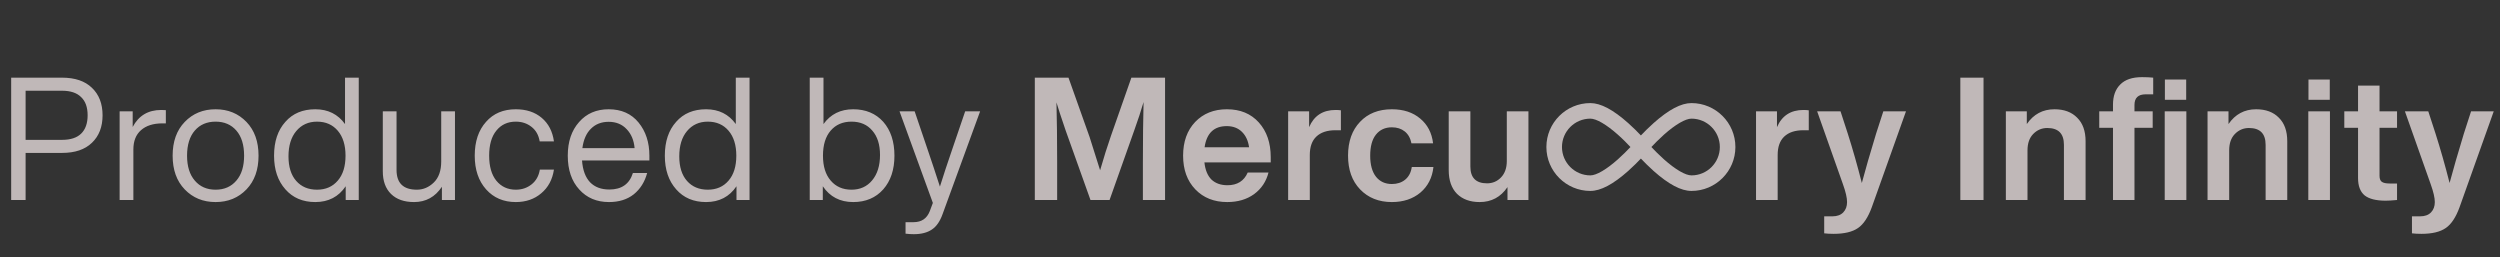 <svg width="175" height="18" viewBox="0 0 175 18" fill="none" xmlns="http://www.w3.org/2000/svg">
<rect x="0" y="0" width="175" height="18" fill="#333333" stroke="none"/>
<path d="M0.782 5.436H4.342C5.248 5.436 5.946 5.673 6.435 6.146C6.932 6.619 7.18 7.261 7.18 8.07C7.18 8.88 6.932 9.522 6.435 9.995C5.946 10.468 5.248 10.704 4.342 10.704H1.792V14H0.782V5.436ZM1.792 9.79H4.342C4.935 9.79 5.38 9.646 5.677 9.357C5.982 9.061 6.134 8.632 6.134 8.07C6.134 7.509 5.982 7.084 5.677 6.796C5.38 6.499 4.935 6.351 4.342 6.351H1.792V9.79ZM11.284 7.698C11.445 7.698 11.553 7.702 11.609 7.71V8.636H11.368C10.727 8.636 10.226 8.796 9.865 9.117C9.512 9.43 9.336 9.879 9.336 10.464V14H8.374V7.794H9.288V8.888C9.705 8.095 10.37 7.698 11.284 7.698ZM17.256 13.254C16.686 13.848 15.965 14.144 15.091 14.144C14.217 14.144 13.495 13.848 12.926 13.254C12.364 12.669 12.084 11.883 12.084 10.897C12.084 9.911 12.364 9.125 12.926 8.54C13.495 7.946 14.217 7.649 15.091 7.649C15.965 7.649 16.686 7.946 17.256 8.54C17.817 9.125 18.098 9.911 18.098 10.897C18.098 11.883 17.817 12.669 17.256 13.254ZM13.635 12.641C13.996 13.066 14.481 13.278 15.091 13.278C15.7 13.278 16.185 13.066 16.546 12.641C16.907 12.224 17.087 11.643 17.087 10.897C17.087 10.143 16.907 9.558 16.546 9.141C16.185 8.724 15.7 8.515 15.091 8.515C14.481 8.515 13.996 8.724 13.635 9.141C13.275 9.558 13.094 10.143 13.094 10.897C13.094 11.643 13.275 12.224 13.635 12.641ZM24.151 8.684V5.436H25.113V14H24.199V13.038C23.702 13.775 22.993 14.144 22.07 14.144C21.196 14.144 20.499 13.848 19.978 13.254C19.448 12.661 19.184 11.875 19.184 10.897C19.184 9.903 19.448 9.113 19.978 8.527C20.491 7.942 21.188 7.649 22.07 7.649C22.96 7.649 23.654 7.994 24.151 8.684ZM20.194 10.945C20.194 11.683 20.375 12.256 20.735 12.665C21.096 13.074 21.581 13.278 22.191 13.278C22.8 13.278 23.285 13.066 23.646 12.641C24.007 12.224 24.187 11.643 24.187 10.897C24.187 10.159 24.007 9.578 23.646 9.153C23.285 8.728 22.8 8.515 22.191 8.515C21.589 8.515 21.104 8.736 20.735 9.177C20.375 9.61 20.194 10.199 20.194 10.945ZM30.885 11.306V7.794H31.848V14H30.933V13.074C30.46 13.787 29.811 14.144 28.985 14.144C28.295 14.144 27.758 13.956 27.373 13.579C26.988 13.202 26.796 12.673 26.796 11.991V7.794H27.758V11.895C27.758 12.817 28.231 13.278 29.177 13.278C29.626 13.278 30.023 13.11 30.368 12.773C30.713 12.436 30.885 11.947 30.885 11.306ZM36.106 14.144C35.248 14.144 34.554 13.848 34.025 13.254C33.496 12.661 33.231 11.875 33.231 10.897C33.231 9.903 33.496 9.113 34.025 8.527C34.538 7.942 35.232 7.649 36.106 7.649C36.843 7.649 37.449 7.85 37.922 8.251C38.395 8.652 38.68 9.201 38.776 9.899H37.778C37.705 9.458 37.513 9.117 37.2 8.876C36.895 8.636 36.531 8.515 36.106 8.515C35.536 8.515 35.083 8.724 34.747 9.141C34.41 9.55 34.241 10.135 34.241 10.897C34.241 11.651 34.41 12.236 34.747 12.653C35.091 13.07 35.544 13.278 36.106 13.278C36.531 13.278 36.9 13.154 37.212 12.905C37.525 12.657 37.717 12.312 37.789 11.871H38.776C38.672 12.569 38.375 13.122 37.886 13.531C37.405 13.94 36.811 14.144 36.106 14.144ZM45.457 10.897V11.234H40.742C40.79 11.907 40.979 12.416 41.307 12.761C41.636 13.098 42.085 13.266 42.654 13.266C43.512 13.266 44.062 12.881 44.302 12.112H45.3C45.132 12.737 44.819 13.234 44.362 13.603C43.905 13.964 43.328 14.144 42.63 14.144C41.772 14.144 41.079 13.852 40.55 13.266C40.012 12.681 39.744 11.891 39.744 10.897C39.744 9.919 40.008 9.133 40.538 8.54C41.059 7.946 41.748 7.649 42.606 7.649C43.496 7.649 44.194 7.958 44.699 8.576C45.204 9.193 45.457 9.967 45.457 10.897ZM42.606 8.527C42.101 8.527 41.688 8.688 41.367 9.009C41.047 9.321 40.846 9.774 40.766 10.368H44.422C44.374 9.822 44.19 9.381 43.869 9.045C43.548 8.7 43.127 8.527 42.606 8.527ZM51.506 8.684V5.436H52.468V14H51.554V13.038C51.057 13.775 50.347 14.144 49.425 14.144C48.551 14.144 47.853 13.848 47.332 13.254C46.803 12.661 46.538 11.875 46.538 10.897C46.538 9.903 46.803 9.113 47.332 8.527C47.845 7.942 48.543 7.649 49.425 7.649C50.315 7.649 51.009 7.994 51.506 8.684ZM47.549 10.945C47.549 11.683 47.729 12.256 48.09 12.665C48.451 13.074 48.936 13.278 49.545 13.278C50.155 13.278 50.64 13.066 51.001 12.641C51.361 12.224 51.542 11.643 51.542 10.897C51.542 10.159 51.361 9.578 51.001 9.153C50.64 8.728 50.155 8.515 49.545 8.515C48.944 8.515 48.459 8.736 48.09 9.177C47.729 9.61 47.549 10.199 47.549 10.945ZM59.724 7.649C60.598 7.649 61.3 7.942 61.829 8.527C62.35 9.121 62.611 9.911 62.611 10.897C62.611 11.875 62.35 12.661 61.829 13.254C61.3 13.848 60.598 14.144 59.724 14.144C58.802 14.144 58.093 13.775 57.596 13.038V14H56.681V5.436H57.644V8.684C58.141 7.994 58.834 7.649 59.724 7.649ZM59.604 13.278C60.206 13.278 60.687 13.062 61.047 12.629C61.416 12.188 61.601 11.595 61.601 10.849C61.601 10.119 61.42 9.55 61.059 9.141C60.707 8.724 60.221 8.515 59.604 8.515C58.995 8.515 58.51 8.724 58.149 9.141C57.788 9.558 57.608 10.143 57.608 10.897C57.608 11.643 57.788 12.224 58.149 12.641C58.51 13.066 58.995 13.278 59.604 13.278ZM66.684 10.368L67.562 7.794H68.608L65.986 14.974C65.802 15.495 65.549 15.86 65.228 16.069C64.908 16.285 64.487 16.393 63.965 16.393C63.789 16.393 63.597 16.381 63.388 16.357V15.552H63.953C64.507 15.552 64.884 15.295 65.084 14.782L65.3 14.204L62.967 7.794H64.026L64.904 10.38C65.216 11.294 65.513 12.188 65.794 13.062C66.026 12.316 66.323 11.418 66.684 10.368ZM77.765 9.514L79.196 5.436H81.554V14H80.002V11.39C80.002 9.786 80.018 8.371 80.05 7.144C79.874 7.746 79.657 8.403 79.401 9.117L77.669 14H76.334L74.59 9.117C74.285 8.227 74.073 7.577 73.952 7.168C73.984 8.387 74.001 9.794 74.001 11.39V14H72.437V5.436H74.794L76.274 9.598C76.37 9.879 76.614 10.652 77.007 11.919C77.264 11.029 77.516 10.227 77.765 9.514ZM88.951 11.005V11.366H84.309C84.365 11.895 84.529 12.296 84.802 12.569C85.082 12.833 85.455 12.966 85.92 12.966C86.61 12.966 87.083 12.669 87.34 12.076H88.795C88.635 12.709 88.298 13.214 87.784 13.591C87.271 13.96 86.646 14.144 85.908 14.144C84.986 14.144 84.24 13.848 83.671 13.254C83.102 12.661 82.817 11.875 82.817 10.897C82.817 9.919 83.098 9.133 83.659 8.54C84.228 7.946 84.97 7.649 85.884 7.649C86.822 7.649 87.568 7.958 88.121 8.576C88.675 9.193 88.951 10.003 88.951 11.005ZM85.872 8.828C84.982 8.828 84.465 9.321 84.321 10.308H87.436C87.372 9.851 87.203 9.49 86.931 9.225C86.658 8.96 86.305 8.828 85.872 8.828ZM93.49 7.698C93.626 7.698 93.751 7.706 93.863 7.722V9.117H93.478C92.9 9.117 92.456 9.265 92.143 9.562C91.838 9.851 91.686 10.28 91.686 10.849V14H90.17V7.794H91.638V8.9C91.982 8.099 92.6 7.698 93.49 7.698ZM97.43 14.144C96.516 14.144 95.774 13.848 95.205 13.254C94.643 12.669 94.363 11.883 94.363 10.897C94.363 9.903 94.643 9.113 95.205 8.527C95.758 7.942 96.499 7.649 97.43 7.649C98.24 7.649 98.901 7.866 99.414 8.299C99.927 8.724 100.228 9.301 100.316 10.031H98.801C98.729 9.67 98.572 9.393 98.332 9.201C98.091 9.009 97.79 8.912 97.43 8.912C96.957 8.912 96.584 9.085 96.311 9.43C96.046 9.766 95.914 10.255 95.914 10.897C95.914 11.538 96.05 12.031 96.323 12.376C96.596 12.713 96.965 12.881 97.43 12.881C97.799 12.881 98.107 12.781 98.356 12.581C98.612 12.372 98.769 12.076 98.825 11.691H100.34C100.26 12.436 99.955 13.034 99.426 13.483C98.897 13.924 98.231 14.144 97.43 14.144ZM105.476 11.27V7.794H106.991V14H105.524V13.098C105.051 13.796 104.401 14.144 103.575 14.144C102.91 14.144 102.381 13.952 101.988 13.567C101.603 13.174 101.41 12.621 101.41 11.907V7.794H102.926V11.655C102.926 12.44 103.315 12.833 104.092 12.833C104.477 12.833 104.802 12.697 105.067 12.424C105.339 12.144 105.476 11.759 105.476 11.27ZM126.241 7.698C126.378 7.698 126.502 7.706 126.614 7.722V9.117H126.229C125.652 9.117 125.207 9.265 124.894 9.562C124.59 9.851 124.437 10.28 124.437 10.849V14H122.922V7.794H124.389V8.9C124.734 8.099 125.351 7.698 126.241 7.698ZM131.326 9.357L131.832 7.794H133.419L131.026 14.505C130.769 15.211 130.448 15.696 130.064 15.96C129.671 16.233 129.101 16.369 128.356 16.369C128.107 16.369 127.887 16.357 127.694 16.333V15.143H128.271C128.6 15.143 128.853 15.05 129.029 14.866C129.206 14.682 129.294 14.441 129.294 14.144C129.294 13.848 129.198 13.431 129.005 12.893L127.201 7.794H128.837L129.342 9.345C129.695 10.452 130.023 11.607 130.328 12.809C130.569 11.903 130.901 10.753 131.326 9.357ZM138.847 14H137.223V5.436H138.847V14ZM143.814 7.649C144.487 7.649 145.017 7.846 145.401 8.239C145.794 8.624 145.991 9.173 145.991 9.887V14H144.475V10.139C144.475 9.353 144.086 8.96 143.309 8.96C142.924 8.96 142.595 9.101 142.322 9.381C142.058 9.654 141.925 10.035 141.925 10.524V14H140.41V7.794H141.877V8.684C142.35 7.994 142.996 7.649 143.814 7.649ZM147.909 7.794V7.325C147.909 6.723 148.078 6.254 148.415 5.918C148.751 5.573 149.26 5.4 149.942 5.4C150.247 5.4 150.507 5.412 150.724 5.436V6.603H150.195C149.673 6.603 149.413 6.852 149.413 7.349V7.794H150.688V8.948H149.413V14H147.909V8.948H146.947V7.794H147.909ZM151.542 5.569H153.033V6.988H151.542V5.569ZM151.53 14V7.794H153.045V14H151.53ZM157.931 7.649C158.605 7.649 159.134 7.846 159.519 8.239C159.912 8.624 160.108 9.173 160.108 9.887V14H158.593V10.139C158.593 9.353 158.204 8.96 157.426 8.96C157.041 8.96 156.713 9.101 156.44 9.381C156.175 9.654 156.043 10.035 156.043 10.524V14H154.528V7.794H155.995V8.684C156.468 7.994 157.114 7.649 157.931 7.649ZM163.084 6.988H161.593V5.569H163.084V6.988ZM163.096 14H161.581V7.794H163.096V14ZM167.793 7.794V8.948H166.567V12.304C166.567 12.505 166.619 12.645 166.723 12.725C166.835 12.805 167.02 12.845 167.276 12.845H167.793V14C167.465 14.032 167.2 14.048 167 14.048C166.326 14.048 165.833 13.924 165.52 13.675C165.215 13.419 165.063 13.014 165.063 12.46V8.948H164.101V7.794H165.063V5.99H166.567V7.794H167.793ZM172.469 9.357L172.974 7.794H174.562L172.169 14.505C171.912 15.211 171.591 15.696 171.206 15.96C170.814 16.233 170.244 16.369 169.499 16.369C169.25 16.369 169.029 16.357 168.837 16.333V15.143H169.414C169.743 15.143 169.996 15.05 170.172 14.866C170.348 14.682 170.437 14.441 170.437 14.144C170.437 13.848 170.34 13.431 170.148 12.893L168.344 7.794H169.98L170.485 9.345C170.838 10.452 171.166 11.607 171.471 12.809C171.712 11.903 172.044 10.753 172.469 9.357Z" fill="#FFF3F3" fill-opacity="0.69"/>
<g style="mix-blend-mode:luminosity">
<path d="M118.403 7.216C117.677 7.216 116.807 7.675 115.746 8.62C115.398 8.932 115.092 9.238 114.863 9.481C114.636 9.241 114.327 8.932 113.979 8.62C112.918 7.675 112.051 7.216 111.322 7.216C109.626 7.216 108.247 8.595 108.247 10.291C108.247 11.987 109.626 13.365 111.322 13.365C112.048 13.365 112.918 12.906 113.979 11.962C114.327 11.65 114.633 11.343 114.863 11.1C115.089 11.34 115.398 11.65 115.746 11.962C116.807 12.906 117.674 13.365 118.403 13.365C120.099 13.365 121.478 11.987 121.478 10.291C121.48 8.595 120.099 7.216 118.403 7.216ZM113.255 11.15C112.451 11.865 111.747 12.277 111.324 12.277C110.231 12.277 109.338 11.384 109.338 10.291C109.338 9.197 110.231 8.305 111.324 8.305C111.747 8.305 112.446 8.714 113.247 9.423C113.603 9.738 113.915 10.059 114.131 10.291C113.915 10.52 113.609 10.835 113.255 11.15ZM118.403 12.277C117.981 12.277 117.282 11.868 116.481 11.158C116.128 10.843 115.813 10.523 115.597 10.291C115.815 10.059 116.128 9.738 116.481 9.423C117.282 8.711 117.984 8.305 118.403 8.305C119.497 8.305 120.389 9.197 120.389 10.291C120.389 11.387 119.5 12.277 118.403 12.277Z" fill="#FFF3F3" fill-opacity="0.69"/>
</g>
</svg>
